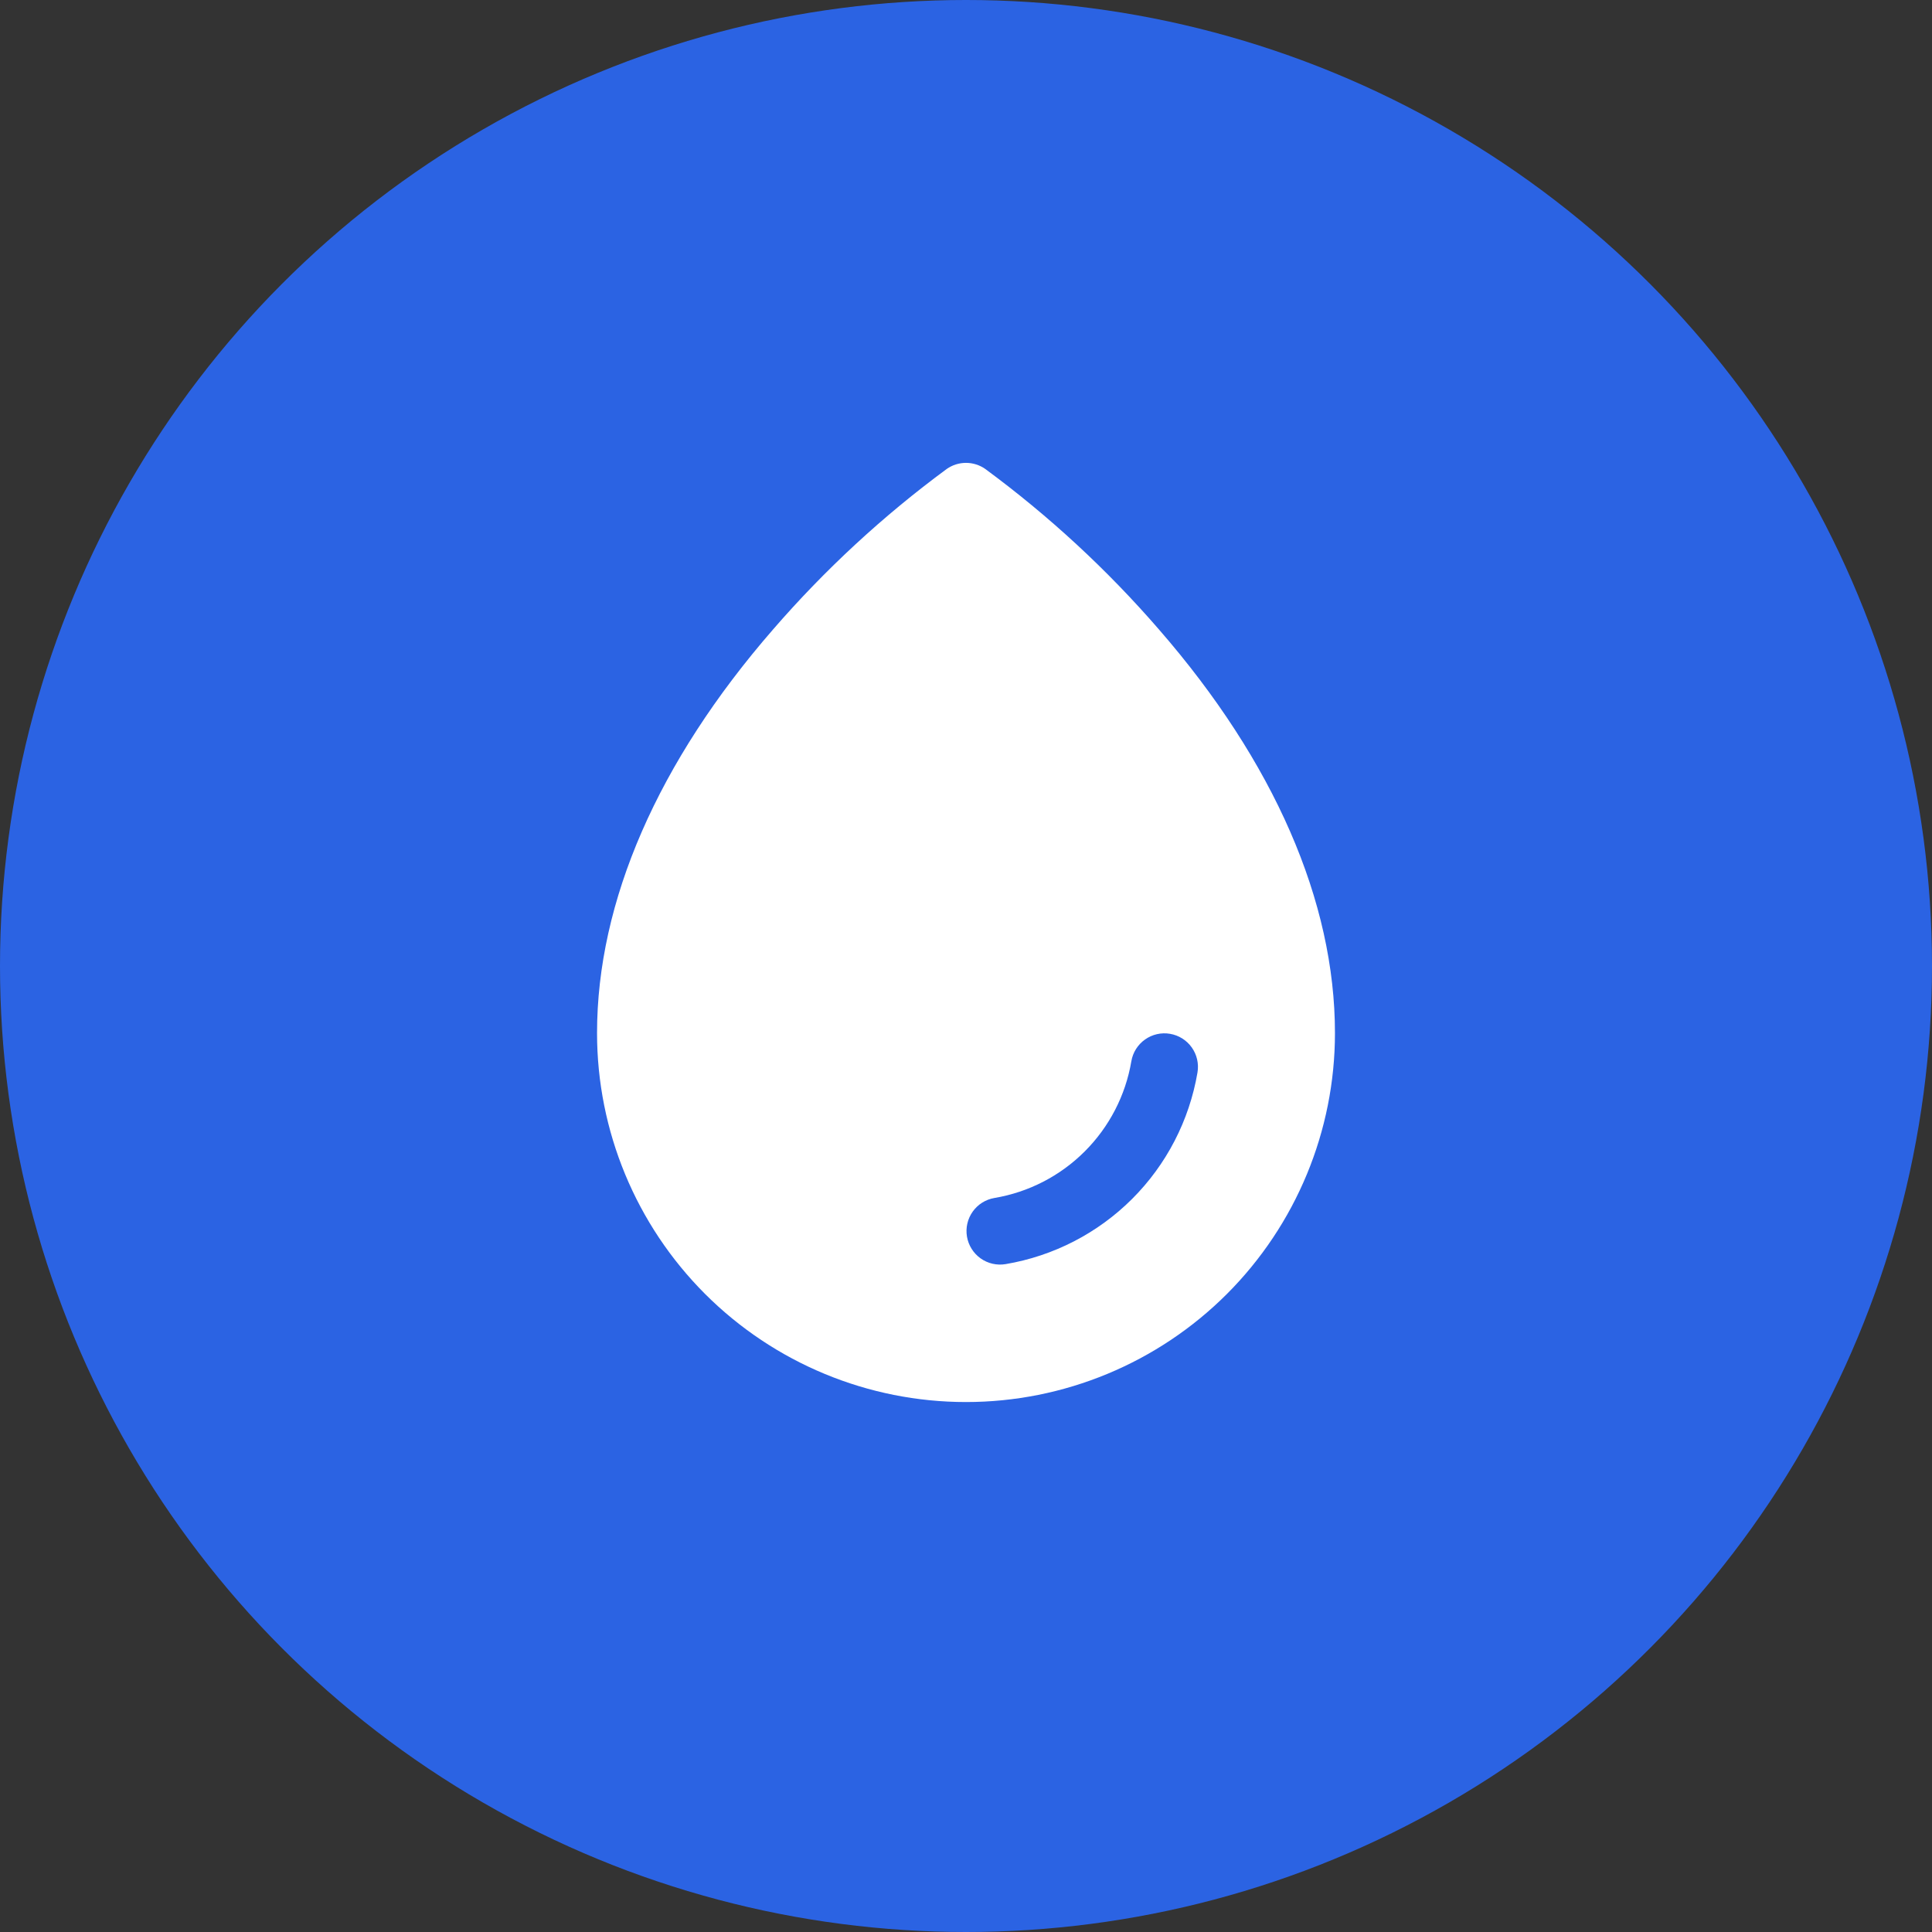 <svg width="72" height="72" viewBox="0 0 72 72" fill="none" xmlns="http://www.w3.org/2000/svg">
<rect x="0" y="0" width="72" height="72" fill="#333333" stroke="none"/>
<circle cx="36" cy="36" r="36" fill="#2B63E3"/>
<path d="M43.193 23.461C41.263 21.232 39.091 19.225 36.717 17.476C36.507 17.329 36.257 17.25 36 17.25C35.743 17.25 35.493 17.329 35.283 17.476C32.909 19.225 30.737 21.232 28.807 23.461C24.517 28.394 22.25 33.594 22.25 38.5C22.25 42.147 23.699 45.644 26.277 48.223C28.856 50.801 32.353 52.25 36 52.25C39.647 52.25 43.144 50.801 45.723 48.223C48.301 45.644 49.75 42.147 49.75 38.5C49.75 33.594 47.483 28.394 43.193 23.461ZM44.627 39.968C44.323 41.754 43.472 43.4 42.191 44.68C40.909 45.959 39.262 46.809 37.476 47.11C37.149 47.165 36.814 47.088 36.544 46.896C36.274 46.703 36.091 46.412 36.036 46.085C35.981 45.758 36.058 45.423 36.25 45.153C36.443 44.882 36.734 44.7 37.061 44.645C38.335 44.43 39.51 43.824 40.424 42.911C41.338 41.998 41.946 40.824 42.162 39.55C42.217 39.224 42.4 38.932 42.671 38.74C42.941 38.548 43.276 38.471 43.603 38.527C43.93 38.582 44.222 38.765 44.414 39.036C44.606 39.306 44.682 39.641 44.627 39.968Z" fill="white"/>
</svg>
